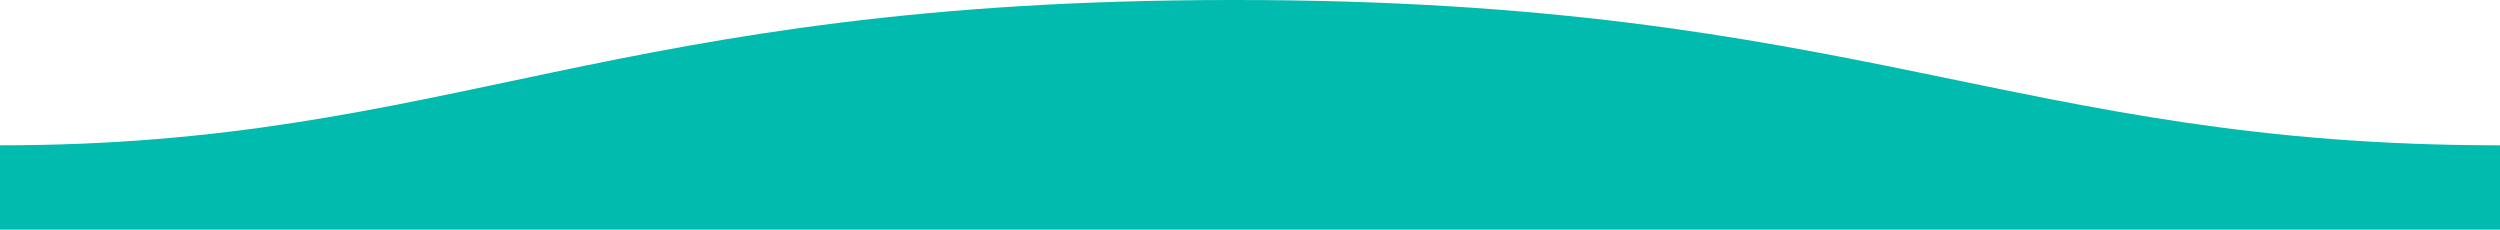 <svg width="1600" height="147" viewBox="0 0 1600 147" fill="none" xmlns="http://www.w3.org/2000/svg">
<path fill-rule="evenodd" clip-rule="evenodd" d="M1600 93C1289 93 1190.1 -0.25 789 1.35028e-05C389 1.35028e-05 289 93 0 93V147H1600C1600 147 1600 122 1600 93Z" fill="url(#paint0_linear_779_2214)"/>
<defs>
<linearGradient id="paint0_linear_779_2214" x1="800" y1="-49.699" x2="800" y2="170" gradientUnits="userSpaceOnUse">
<stop stop-color="#00BBAE" stop-opacity="0.6"/>
<stop offset="0" stop-color="#00BBAE"/>
</linearGradient>
</defs>
</svg>
